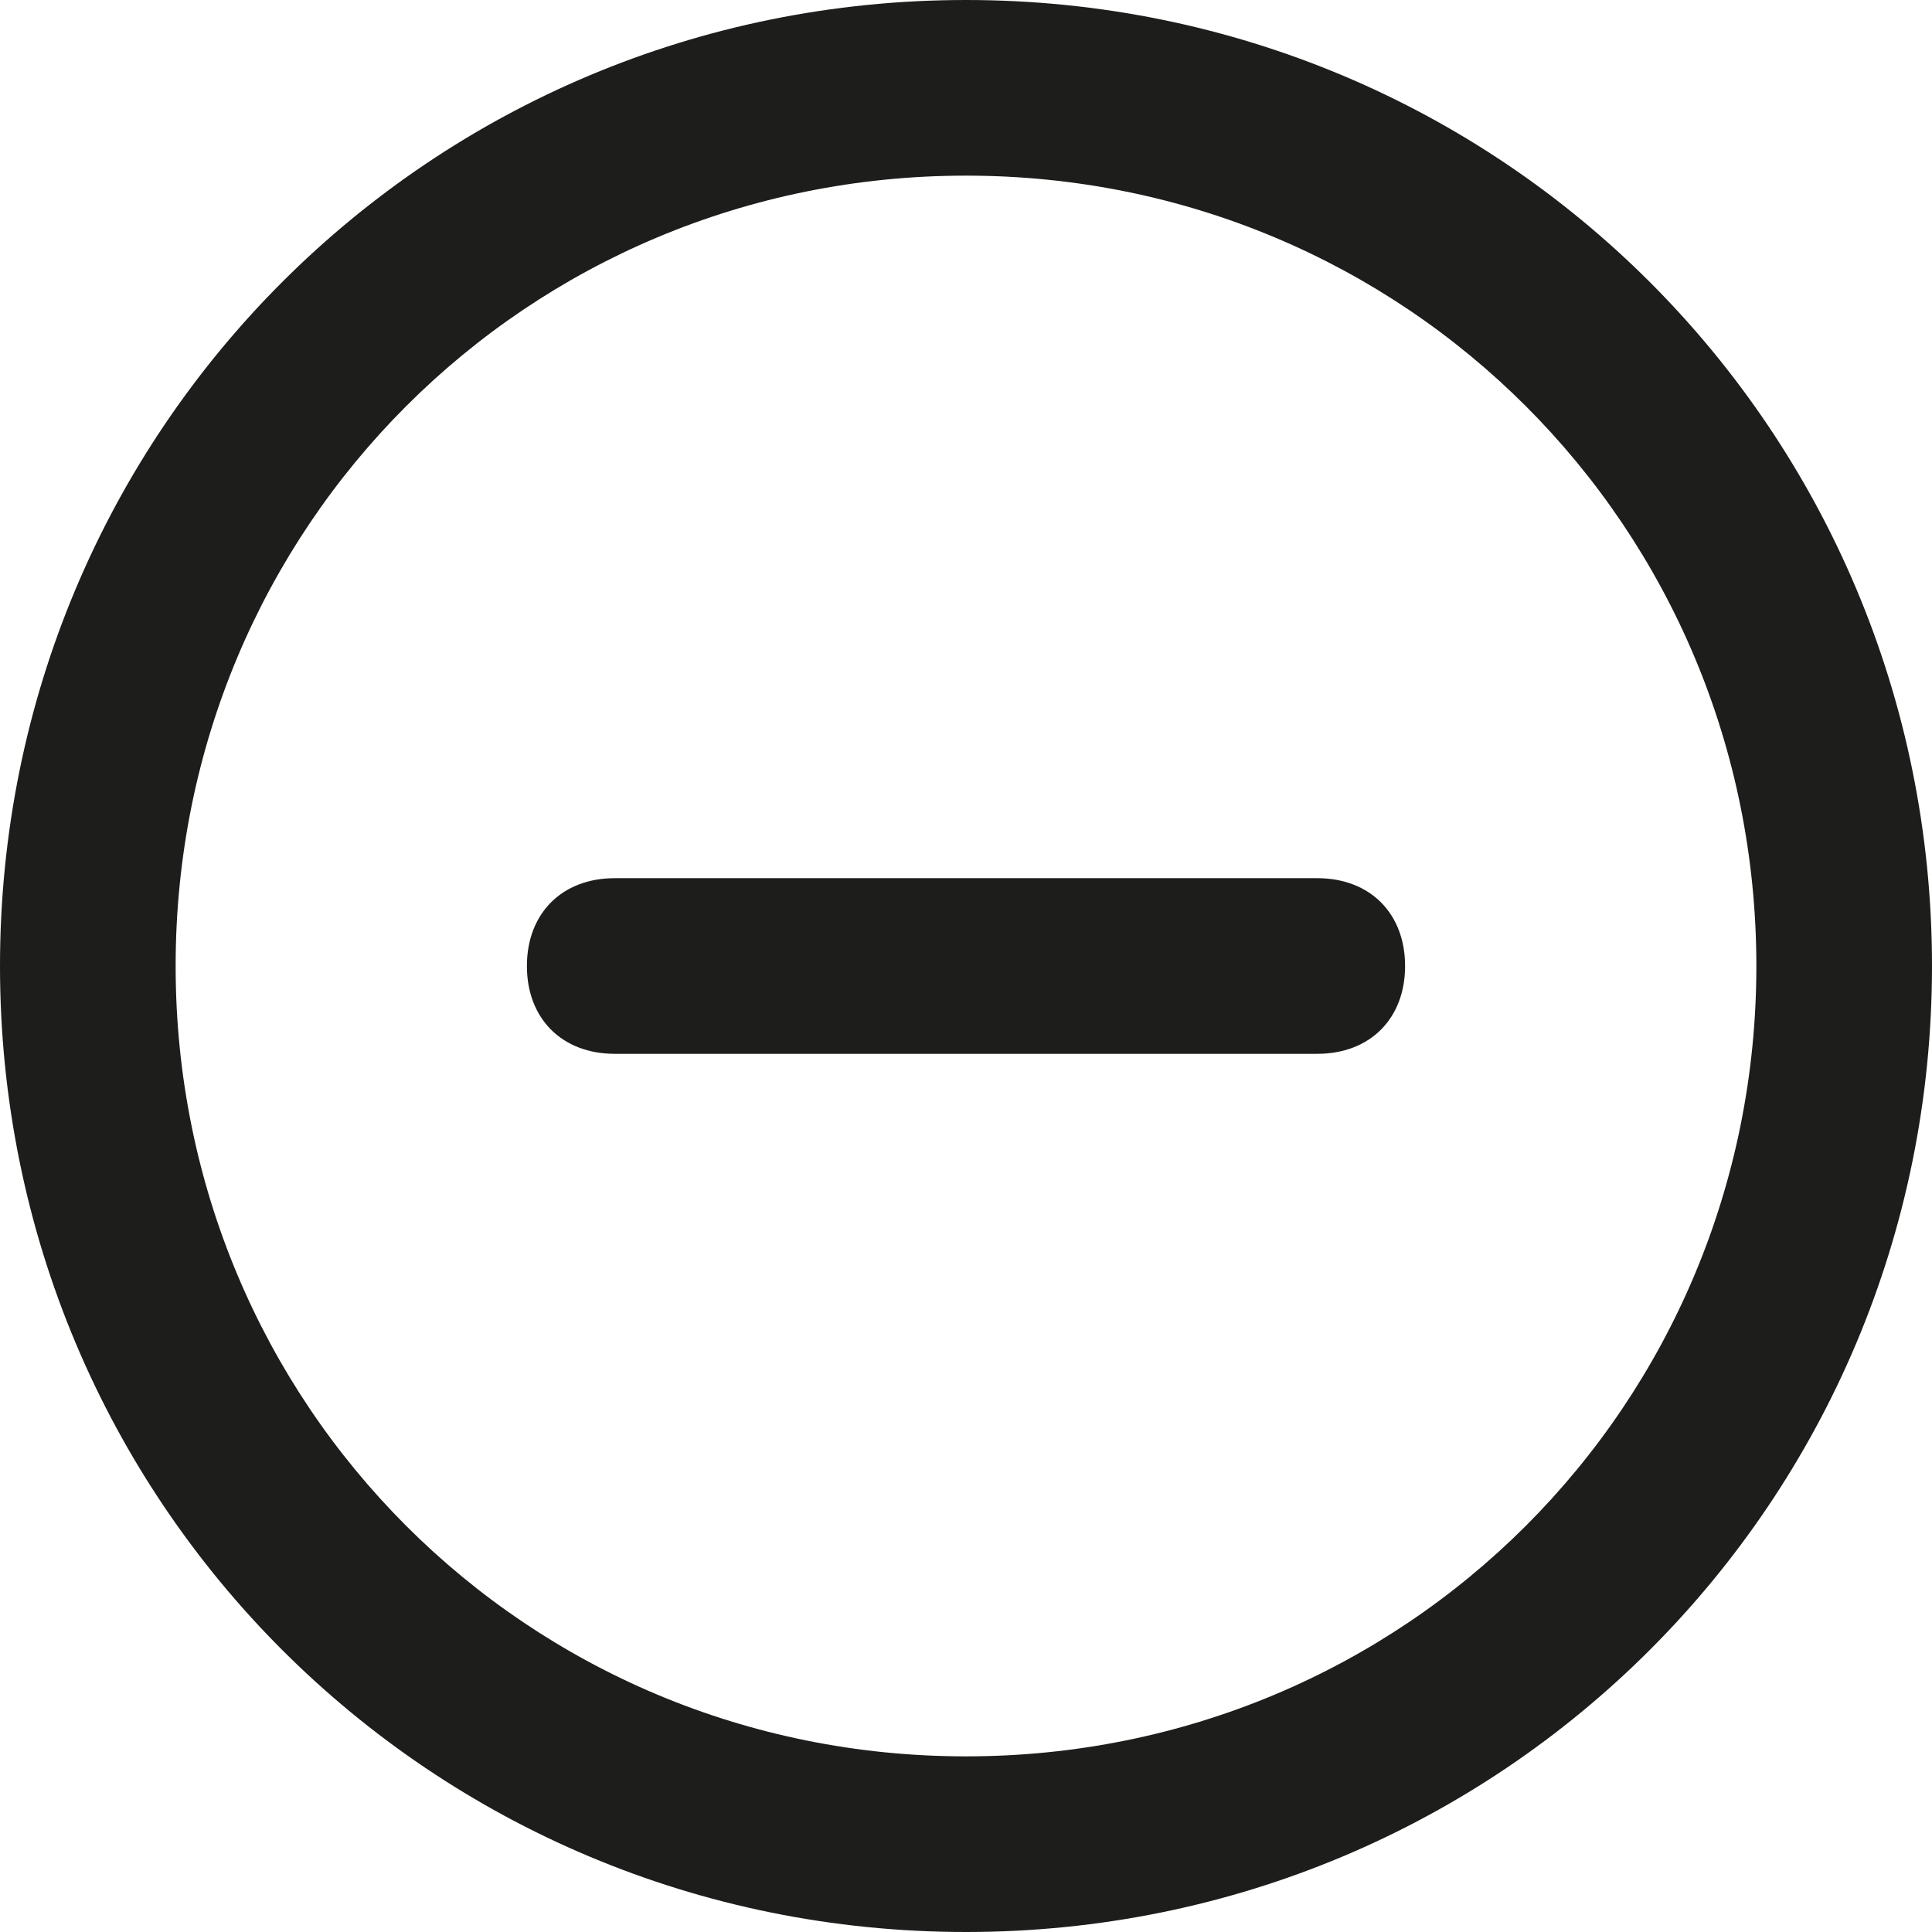 <?xml version="1.0" encoding="utf-8"?>
<!-- Generator: Adobe Illustrator 26.0.3, SVG Export Plug-In . SVG Version: 6.00 Build 0)  -->
<svg version="1.1" id="Layer_1" xmlns="http://www.w3.org/2000/svg" xmlns:xlink="http://www.w3.org/1999/xlink" x="0px" y="0px"
	 viewBox="0 0 22 22" style="enable-background:new 0 0 22 22;" xml:space="preserve">
<style type="text/css">
	.st0{fill:#1D1D1B;}
</style>
<path class="st0" d="M11,22C4.9,22,0,17.1,0,11S4.9,0,11,0s11,4.9,11,11S17.1,22,11,22z M11,2c-5,0-9,4-9,9c0,5,4,9,9,9c5,0,9-4,9-9
	C20,6,16,2,11,2z M15,12H7c-0.6,0-1-0.4-1-1s0.4-1,1-1h8c0.6,0,1,0.4,1,1S15.6,12,15,12z"/>
</svg>
